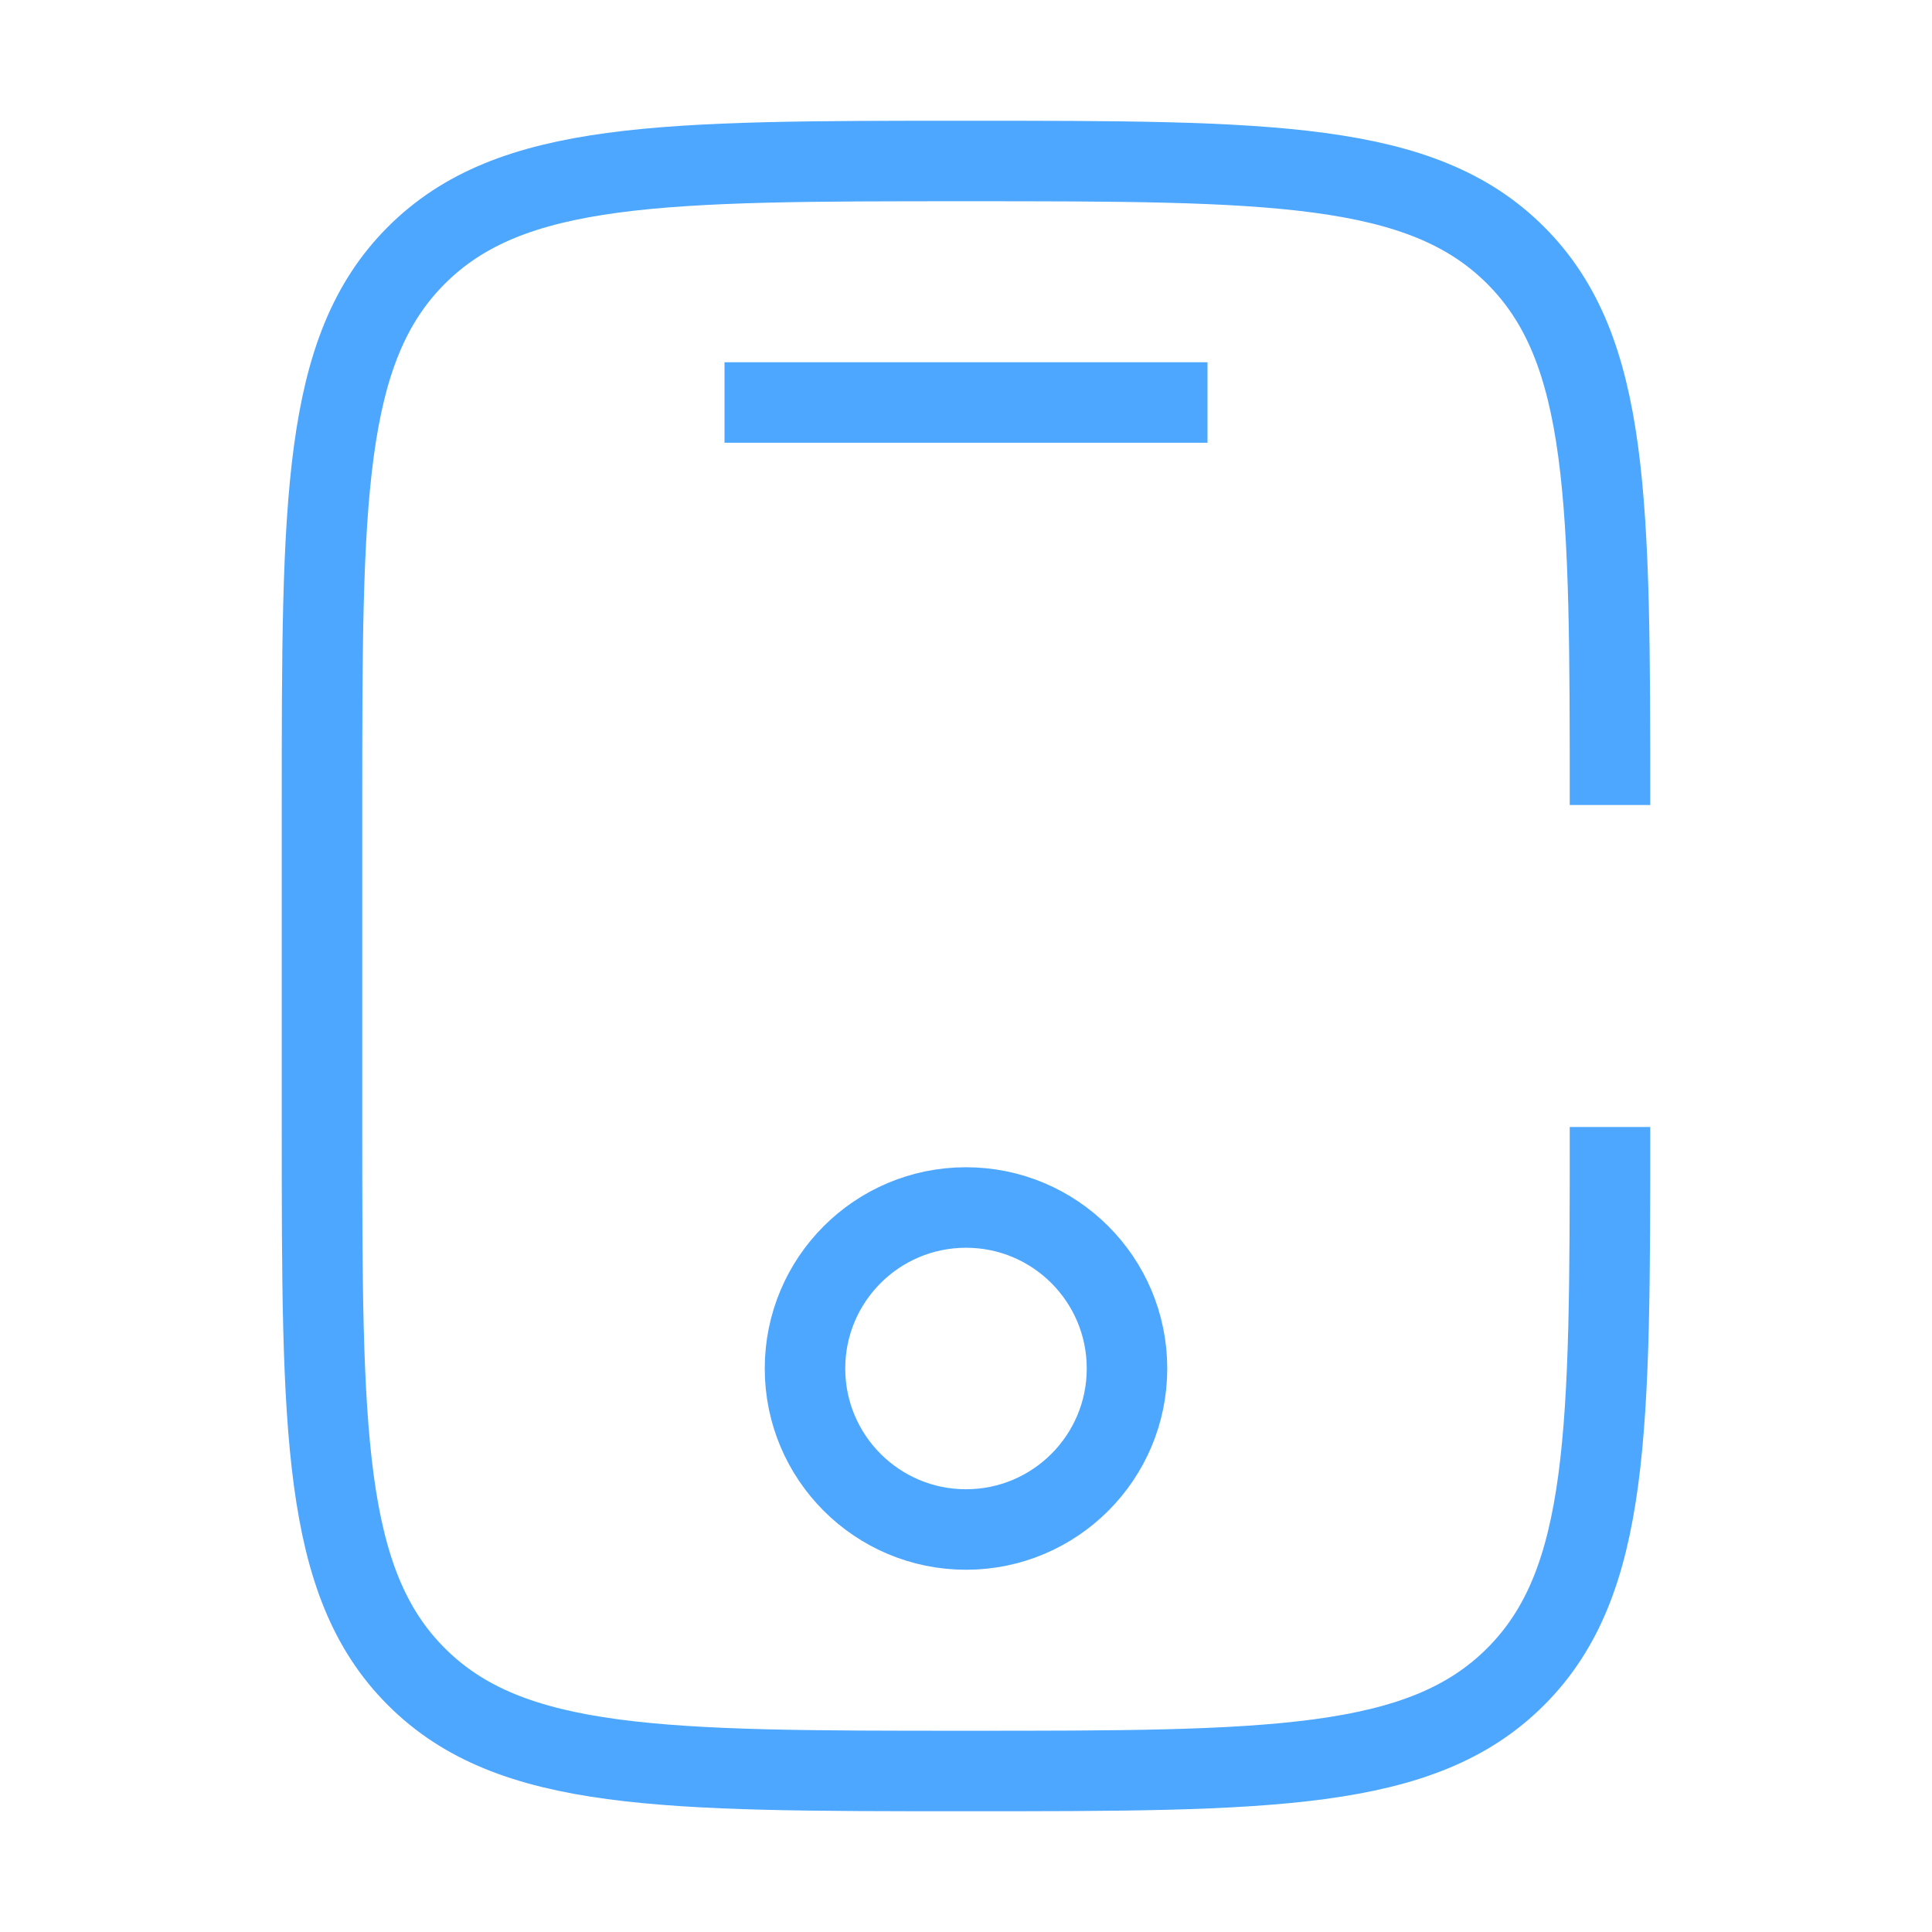 <svg width="24" height="24" viewBox="0 0 24 24" fill="none" xmlns="http://www.w3.org/2000/svg">
<path d="M20 14C20 17.771 20 19.657 18.828 20.828C17.657 22 15.771 22 12 22C8.229 22 6.343 22 5.172 20.828C4 19.657 4 17.771 4 14V10C4 6.229 4 4.343 5.172 3.172C6.343 2 8.229 2 12 2C15.771 2 17.657 2 18.828 3.172C20 4.343 20 6.229 20 10" stroke="#4DA7FF" strokeWidth="1.5" strokeLinecap="round"/>
<path d="M15 5H9" stroke="#4DA7FF" strokeWidth="1.5" strokeLinecap="round"/>
<circle cx="12" cy="17" r="2" stroke="#4DA7FF" strokeWidth="1.5"/>
</svg>
